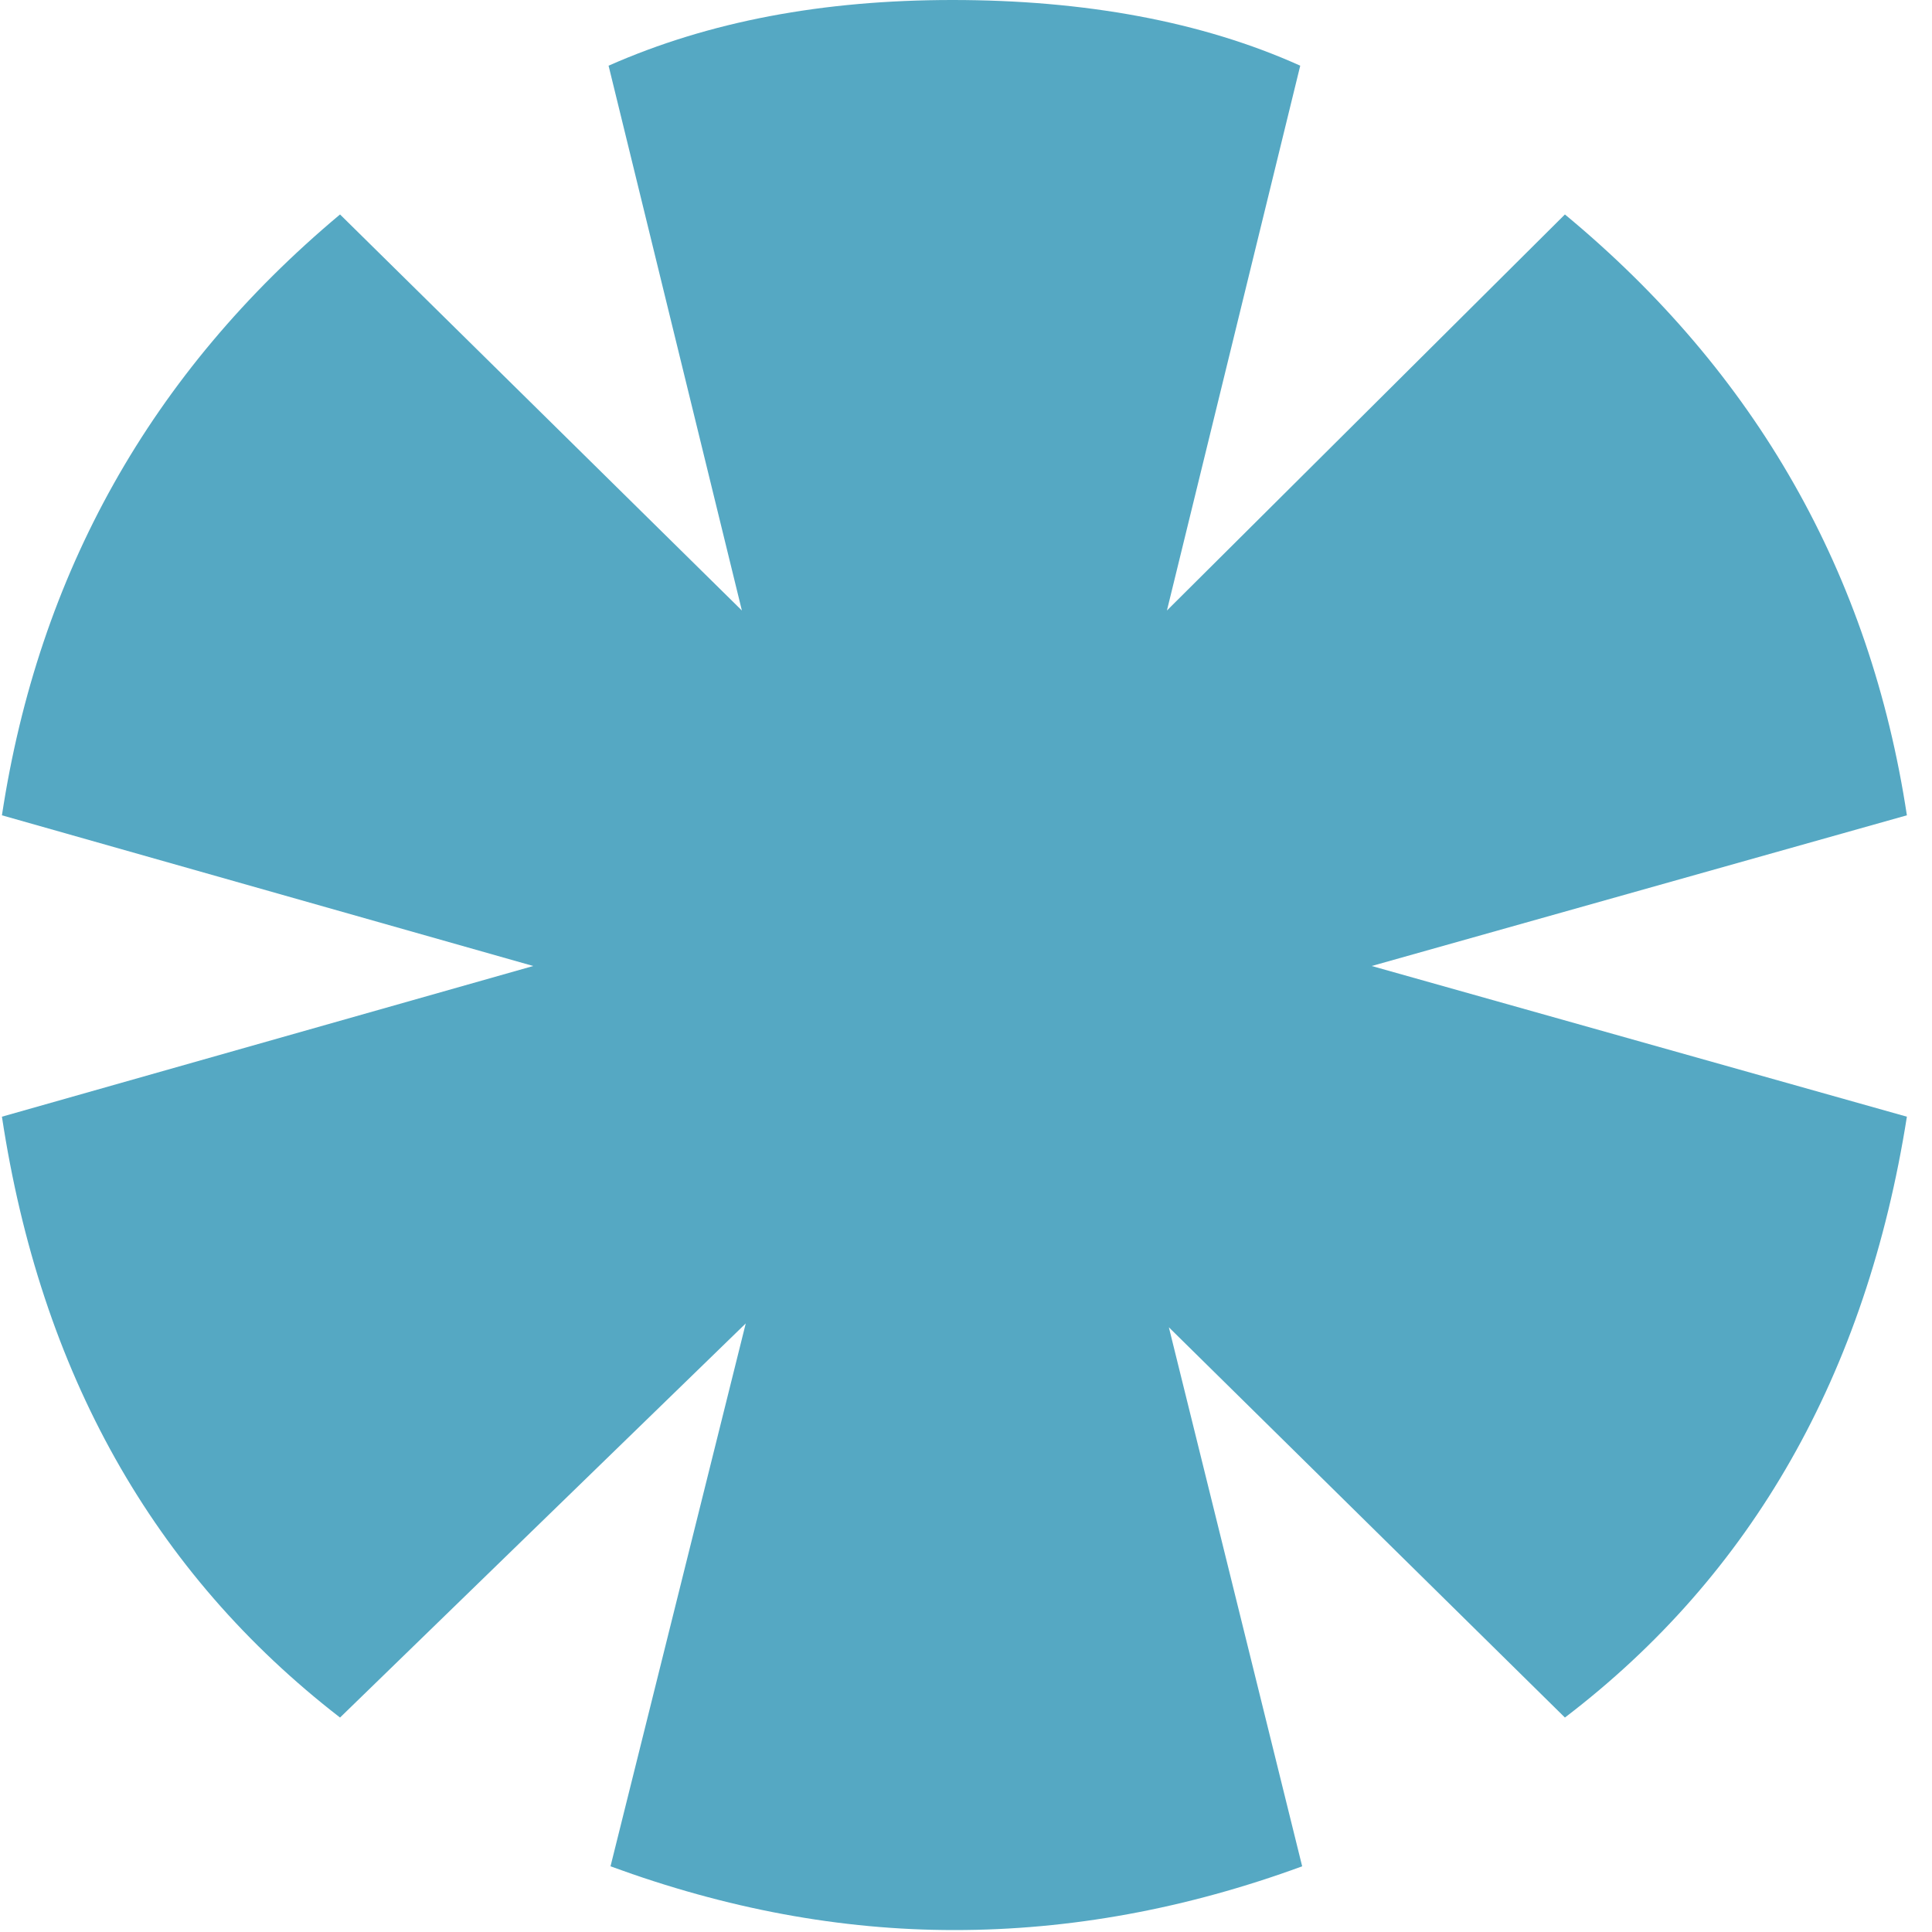 <svg xmlns="http://www.w3.org/2000/svg" viewBox="0 0 100 100" enable-background="new 0 0 100 100"><path fill="#55a8c3" d="M98.7 57.8c-2.1 13.3-8 23.7-17.7 31.1L60.5 68.7l6.9 27.9c-6 2.2-12 3.3-18 3.3-5.9 0-11.8-1.1-17.8-3.3l7-28.1-21 20.4C7.9 81.4 2.1 71 .1 57.8L27.6 50 .1 42.2C2 29.7 7.8 19.3 17.6 11.1l20.8 20.5-6.9-28.2C36.7 1.1 42.6 0 49.3 0c6.8 0 12.9 1.1 18 3.4l-6.9 28.2L81 11.1c9.9 8.2 15.8 18.6 17.7 31.1L71 50l27.7 7.8z"/></svg>
